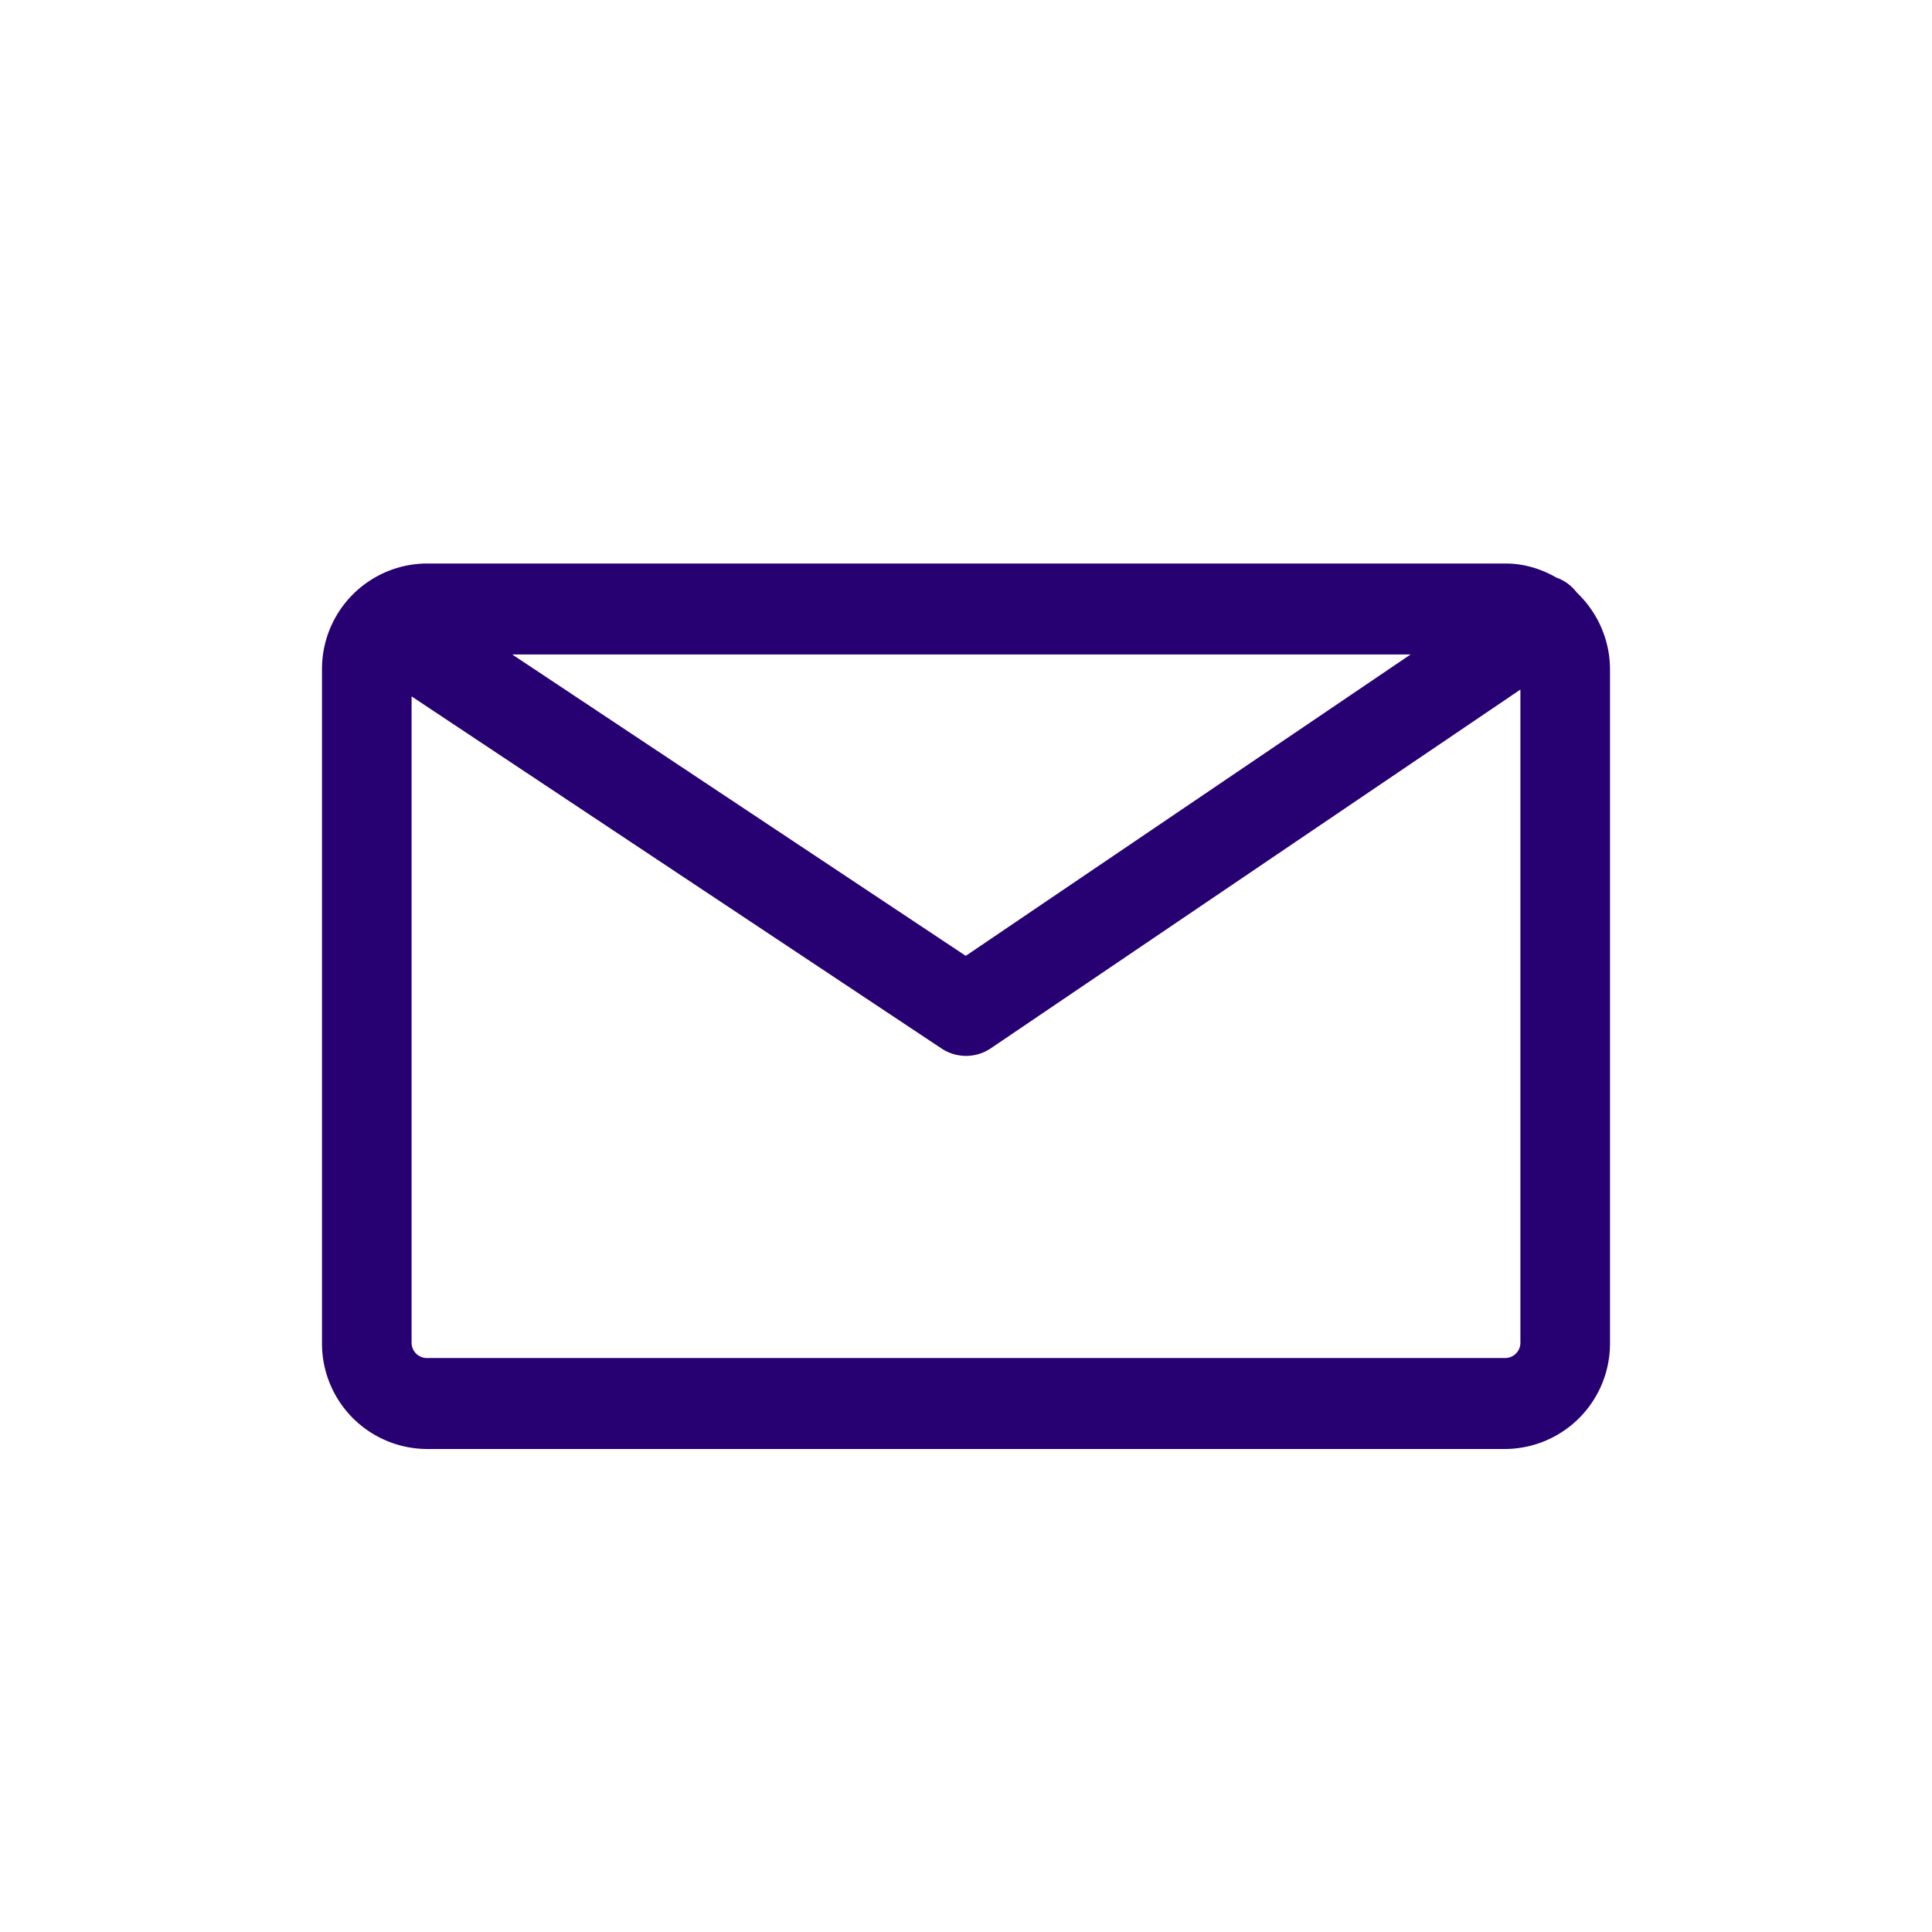<svg xmlns="http://www.w3.org/2000/svg" width="24" height="24" viewBox="0 0 24 24">
    <g fill="none" fill-rule="evenodd">
        <path d="M0 0h24v24H0z"/>
        <path fill="#270072" d="M19.591 7.364c.25.24.409.578.409.954v8.364A1.31 1.31 0 0 1 18.701 18H5.3A1.31 1.31 0 0 1 4 16.682V8.318A1.31 1.31 0 0 1 5.299 7H18.7c.232 0 .446.067.634.175.1.035.189.1.256.189zm-2.068.766H6.363l5.634 3.744 5.526-3.744zm1.178 8.74a.19.19 0 0 0 .186-.188V8.566l-6.578 4.456a.55.55 0 0 1-.614.002L5.113 8.651v8.03a.19.19 0 0 0 .186.189H18.7z"/>
    </g>
</svg>
